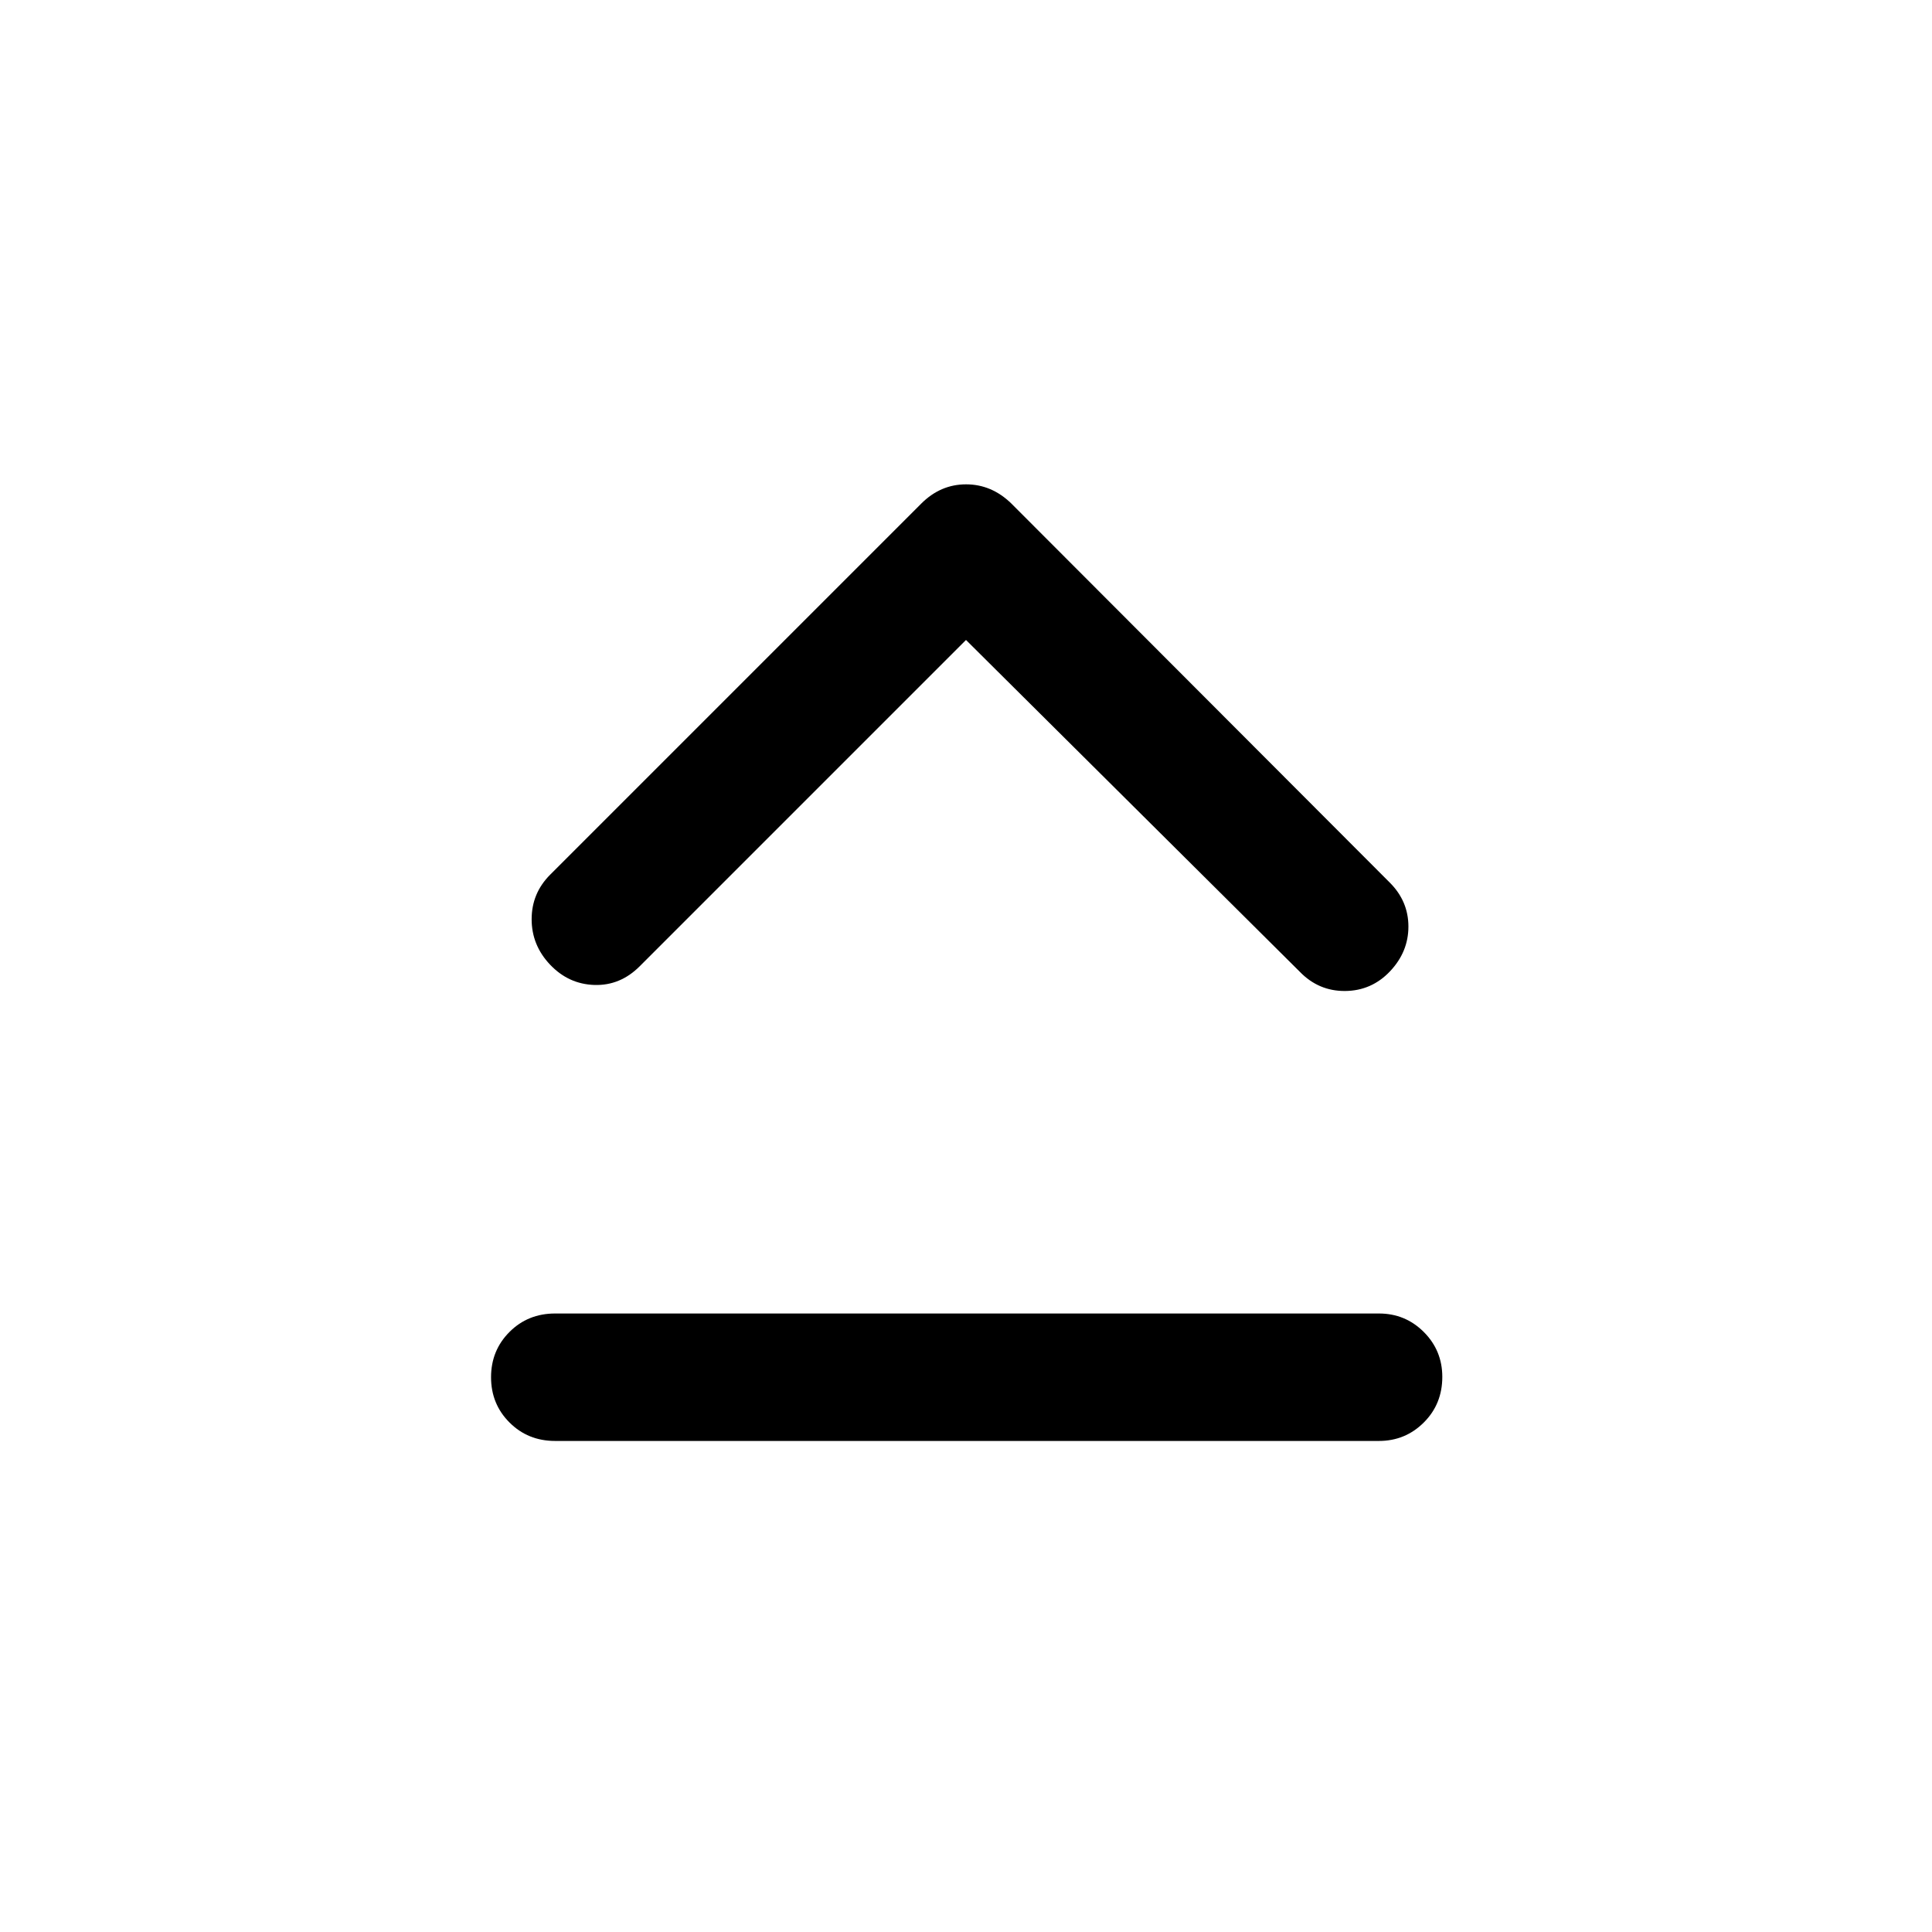 <svg xmlns="http://www.w3.org/2000/svg" height="40" viewBox="0 -960 960 960" width="40"><path d="M275.83-244q-13.5 0-22.66-9.17-9.17-9.16-9.17-22.5 0-13.33 9.17-22.5 9.16-9.16 22.66-9.16h409.34q13.11 0 22.31 9.19 9.19 9.19 9.19 22.31 0 13.5-9.19 22.66-9.2 9.17-22.31 9.17H275.83ZM480-642 317.86-479.86q-9.69 9.69-22.53 9.28-12.83-.42-22-10.09-9.16-9.66-9.16-22.58 0-12.92 9.23-22.15l184.36-184.36q9.57-9.57 22.27-9.57t22.47 9.5l188.13 188.44q9.2 9.22 9.2 21.81 0 12.58-9.16 22.25-9.17 9.66-22.34 9.75-13.16.08-22.5-9.59L480-642Z"/></svg>
